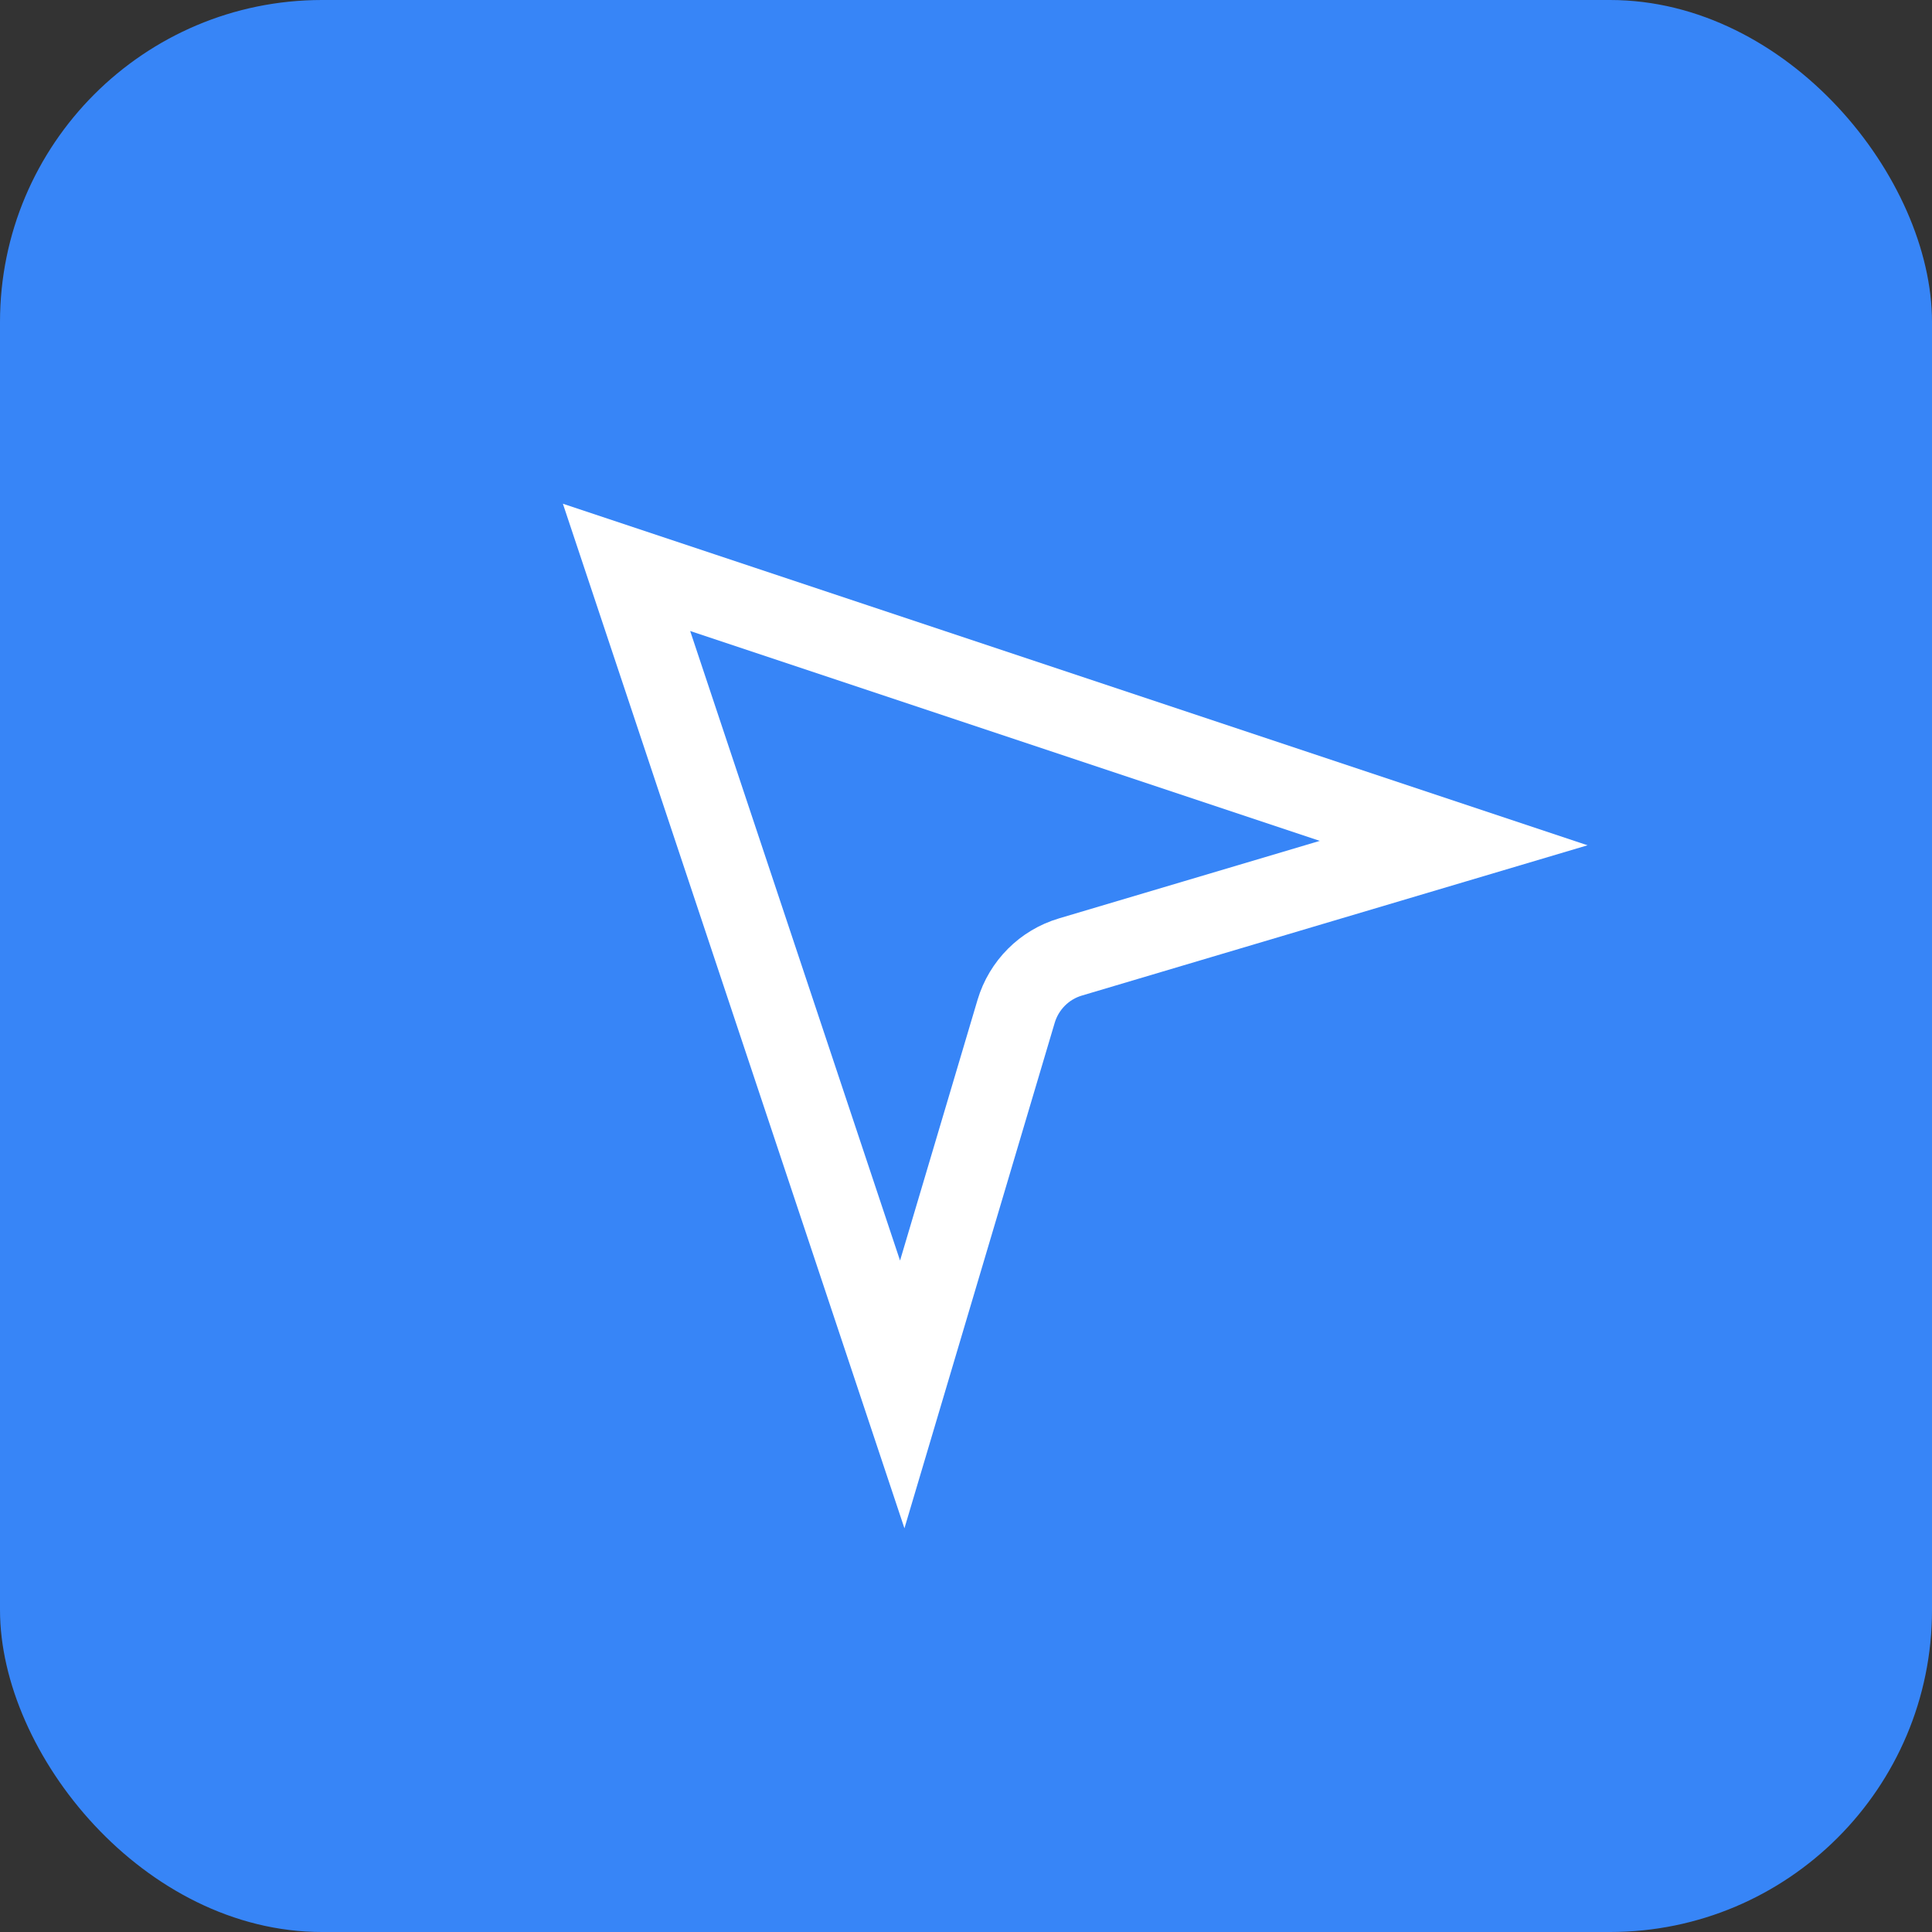 <?xml version="1.0" encoding="UTF-8"?>
<svg width="24px" height="24px" viewBox="0 0 24 24" version="1.1" xmlns="http://www.w3.org/2000/svg" xmlns:xlink="http://www.w3.org/1999/xlink">
    <rect x="0" y="0" width="24" height="24" fill="#333333" stroke="none"/>
    <title>Cursor_Square</title>
    <g id="Page-1" stroke="none" stroke-width="1" fill="none" fill-rule="evenodd">
        <g id="A0" transform="translate(-792, -1441)">
            <g id="Cursor_Square" transform="translate(792, 1441)">
                <rect id="Rectangle" fill="#3785F7" fill-rule="nonzero" x="0" y="0" width="24" height="24" rx="4"></rect>
                <path d="M7.783,7.048 L18.058,10.473 L13.297,11.888 C12.973,11.984 12.72,12.238 12.623,12.562 L11.208,17.322 L7.783,7.048 Z" id="Path" stroke="#FFFFFF"></path>
            </g>
        </g>
    </g>
</svg>